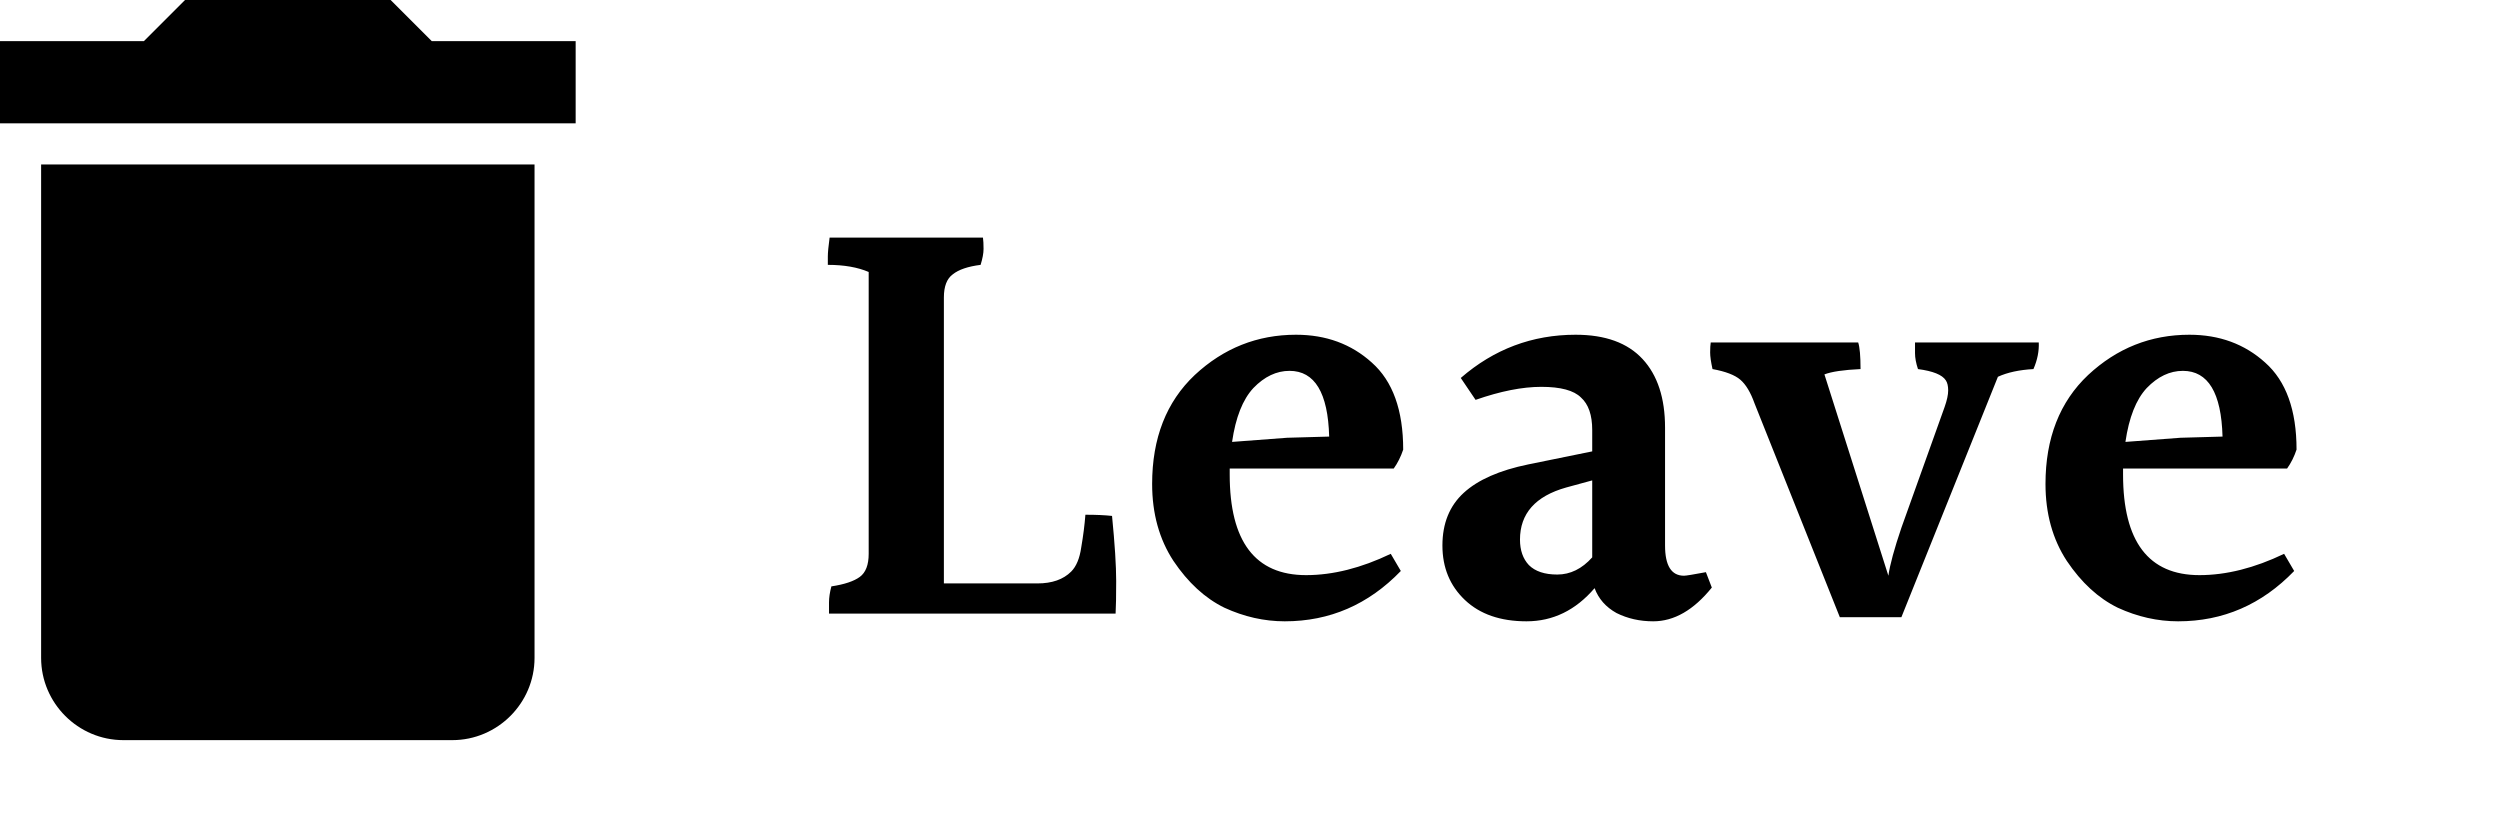 <svg width="152" height="51" viewBox="0 0 152 51" fill="none" xmlns="http://www.w3.org/2000/svg">
<path d="M2.5 40C2.5 42.75 4.75 45 7.5 45H27.5C30.25 45 32.5 42.75 32.5 40V10H2.5V40ZM35 2.5H26.25L23.75 0H11.25L8.75 2.5H0V7.5H35V2.5Z" fill="black"/>
<path d="M57.388 35.472H63.076C63.964 35.472 64.648 35.232 65.128 34.752C65.44 34.44 65.644 33.948 65.74 33.276C65.86 32.58 65.944 31.92 65.992 31.296C66.64 31.296 67.18 31.32 67.612 31.368C67.78 33.072 67.864 34.392 67.864 35.328C67.864 36.24 67.852 36.9 67.828 37.308H50.404C50.404 37.14 50.404 36.912 50.404 36.624C50.404 36.336 50.452 36.012 50.548 35.652C51.34 35.532 51.916 35.34 52.276 35.076C52.636 34.812 52.816 34.344 52.816 33.672V16.536C52.144 16.248 51.316 16.104 50.332 16.104C50.332 16.008 50.332 15.84 50.332 15.6C50.332 15.36 50.368 14.976 50.44 14.448H59.764C59.788 14.616 59.8 14.844 59.8 15.132C59.8 15.396 59.74 15.72 59.62 16.104C58.852 16.2 58.288 16.392 57.928 16.68C57.568 16.944 57.388 17.412 57.388 18.084V35.472ZM78.402 22.548C77.61 22.548 76.878 22.896 76.206 23.592C75.558 24.288 75.126 25.38 74.91 26.868L78.258 26.616L80.814 26.544C80.742 23.88 79.938 22.548 78.402 22.548ZM74.766 28.488V28.848C74.766 32.928 76.314 34.968 79.41 34.968C81.042 34.968 82.758 34.536 84.558 33.672L85.17 34.716C83.202 36.756 80.85 37.776 78.114 37.776C76.866 37.776 75.642 37.5 74.442 36.948C73.266 36.372 72.234 35.424 71.346 34.104C70.482 32.784 70.05 31.224 70.05 29.424C70.05 26.64 70.914 24.432 72.642 22.8C74.394 21.168 76.446 20.352 78.798 20.352C80.622 20.352 82.158 20.916 83.406 22.044C84.678 23.172 85.314 24.936 85.314 27.336C85.17 27.768 84.978 28.152 84.738 28.488H74.766ZM92.415 32.808C92.415 33.456 92.595 33.972 92.955 34.356C93.339 34.74 93.915 34.932 94.683 34.932C95.475 34.932 96.183 34.584 96.807 33.888V29.208L95.223 29.64C93.351 30.168 92.415 31.224 92.415 32.808ZM100.515 37.776C99.699 37.776 98.955 37.608 98.283 37.272C97.635 36.912 97.191 36.408 96.951 35.76C95.799 37.104 94.419 37.776 92.811 37.776C91.227 37.776 89.979 37.344 89.067 36.48C88.155 35.616 87.699 34.512 87.699 33.168C87.699 31.824 88.131 30.756 88.995 29.964C89.859 29.172 91.167 28.596 92.919 28.236L96.807 27.444V26.148C96.807 25.236 96.579 24.576 96.123 24.168C95.691 23.736 94.887 23.52 93.711 23.52C92.559 23.52 91.227 23.784 89.715 24.312L88.815 22.98C90.831 21.228 93.159 20.352 95.799 20.352C97.599 20.352 98.955 20.844 99.867 21.828C100.779 22.812 101.235 24.204 101.235 26.004V33.168C101.235 34.392 101.619 35.004 102.387 35.004C102.507 35.004 102.951 34.932 103.719 34.788L104.079 35.724C102.975 37.092 101.787 37.776 100.515 37.776ZM104.121 22.44C104.025 22.008 103.977 21.672 103.977 21.432C103.977 21.168 103.989 20.964 104.013 20.82H112.977C113.073 21.108 113.121 21.648 113.121 22.44C112.089 22.488 111.357 22.596 110.925 22.764L114.813 35.004C114.909 34.332 115.173 33.36 115.605 32.088L118.233 24.744C118.377 24.336 118.449 24 118.449 23.736C118.449 23.472 118.401 23.268 118.305 23.124C118.089 22.788 117.525 22.56 116.613 22.44C116.493 22.08 116.433 21.756 116.433 21.468C116.433 21.18 116.433 20.964 116.433 20.82H123.957C123.981 21.348 123.873 21.888 123.633 22.44C122.769 22.488 122.049 22.644 121.473 22.908L115.605 37.524H111.861L106.677 24.528C106.437 23.856 106.149 23.376 105.813 23.088C105.477 22.8 104.913 22.584 104.121 22.44ZM132.718 22.548C131.926 22.548 131.194 22.896 130.522 23.592C129.874 24.288 129.442 25.38 129.226 26.868L132.574 26.616L135.13 26.544C135.058 23.88 134.254 22.548 132.718 22.548ZM129.082 28.488V28.848C129.082 32.928 130.63 34.968 133.726 34.968C135.358 34.968 137.074 34.536 138.874 33.672L139.486 34.716C137.518 36.756 135.166 37.776 132.43 37.776C131.182 37.776 129.958 37.5 128.758 36.948C127.582 36.372 126.55 35.424 125.662 34.104C124.798 32.784 124.366 31.224 124.366 29.424C124.366 26.64 125.23 24.432 126.958 22.8C128.71 21.168 130.762 20.352 133.114 20.352C134.938 20.352 136.474 20.916 137.722 22.044C138.994 23.172 139.63 24.936 139.63 27.336C139.486 27.768 139.294 28.152 139.054 28.488H129.082Z" fill="black"/>
</svg>
